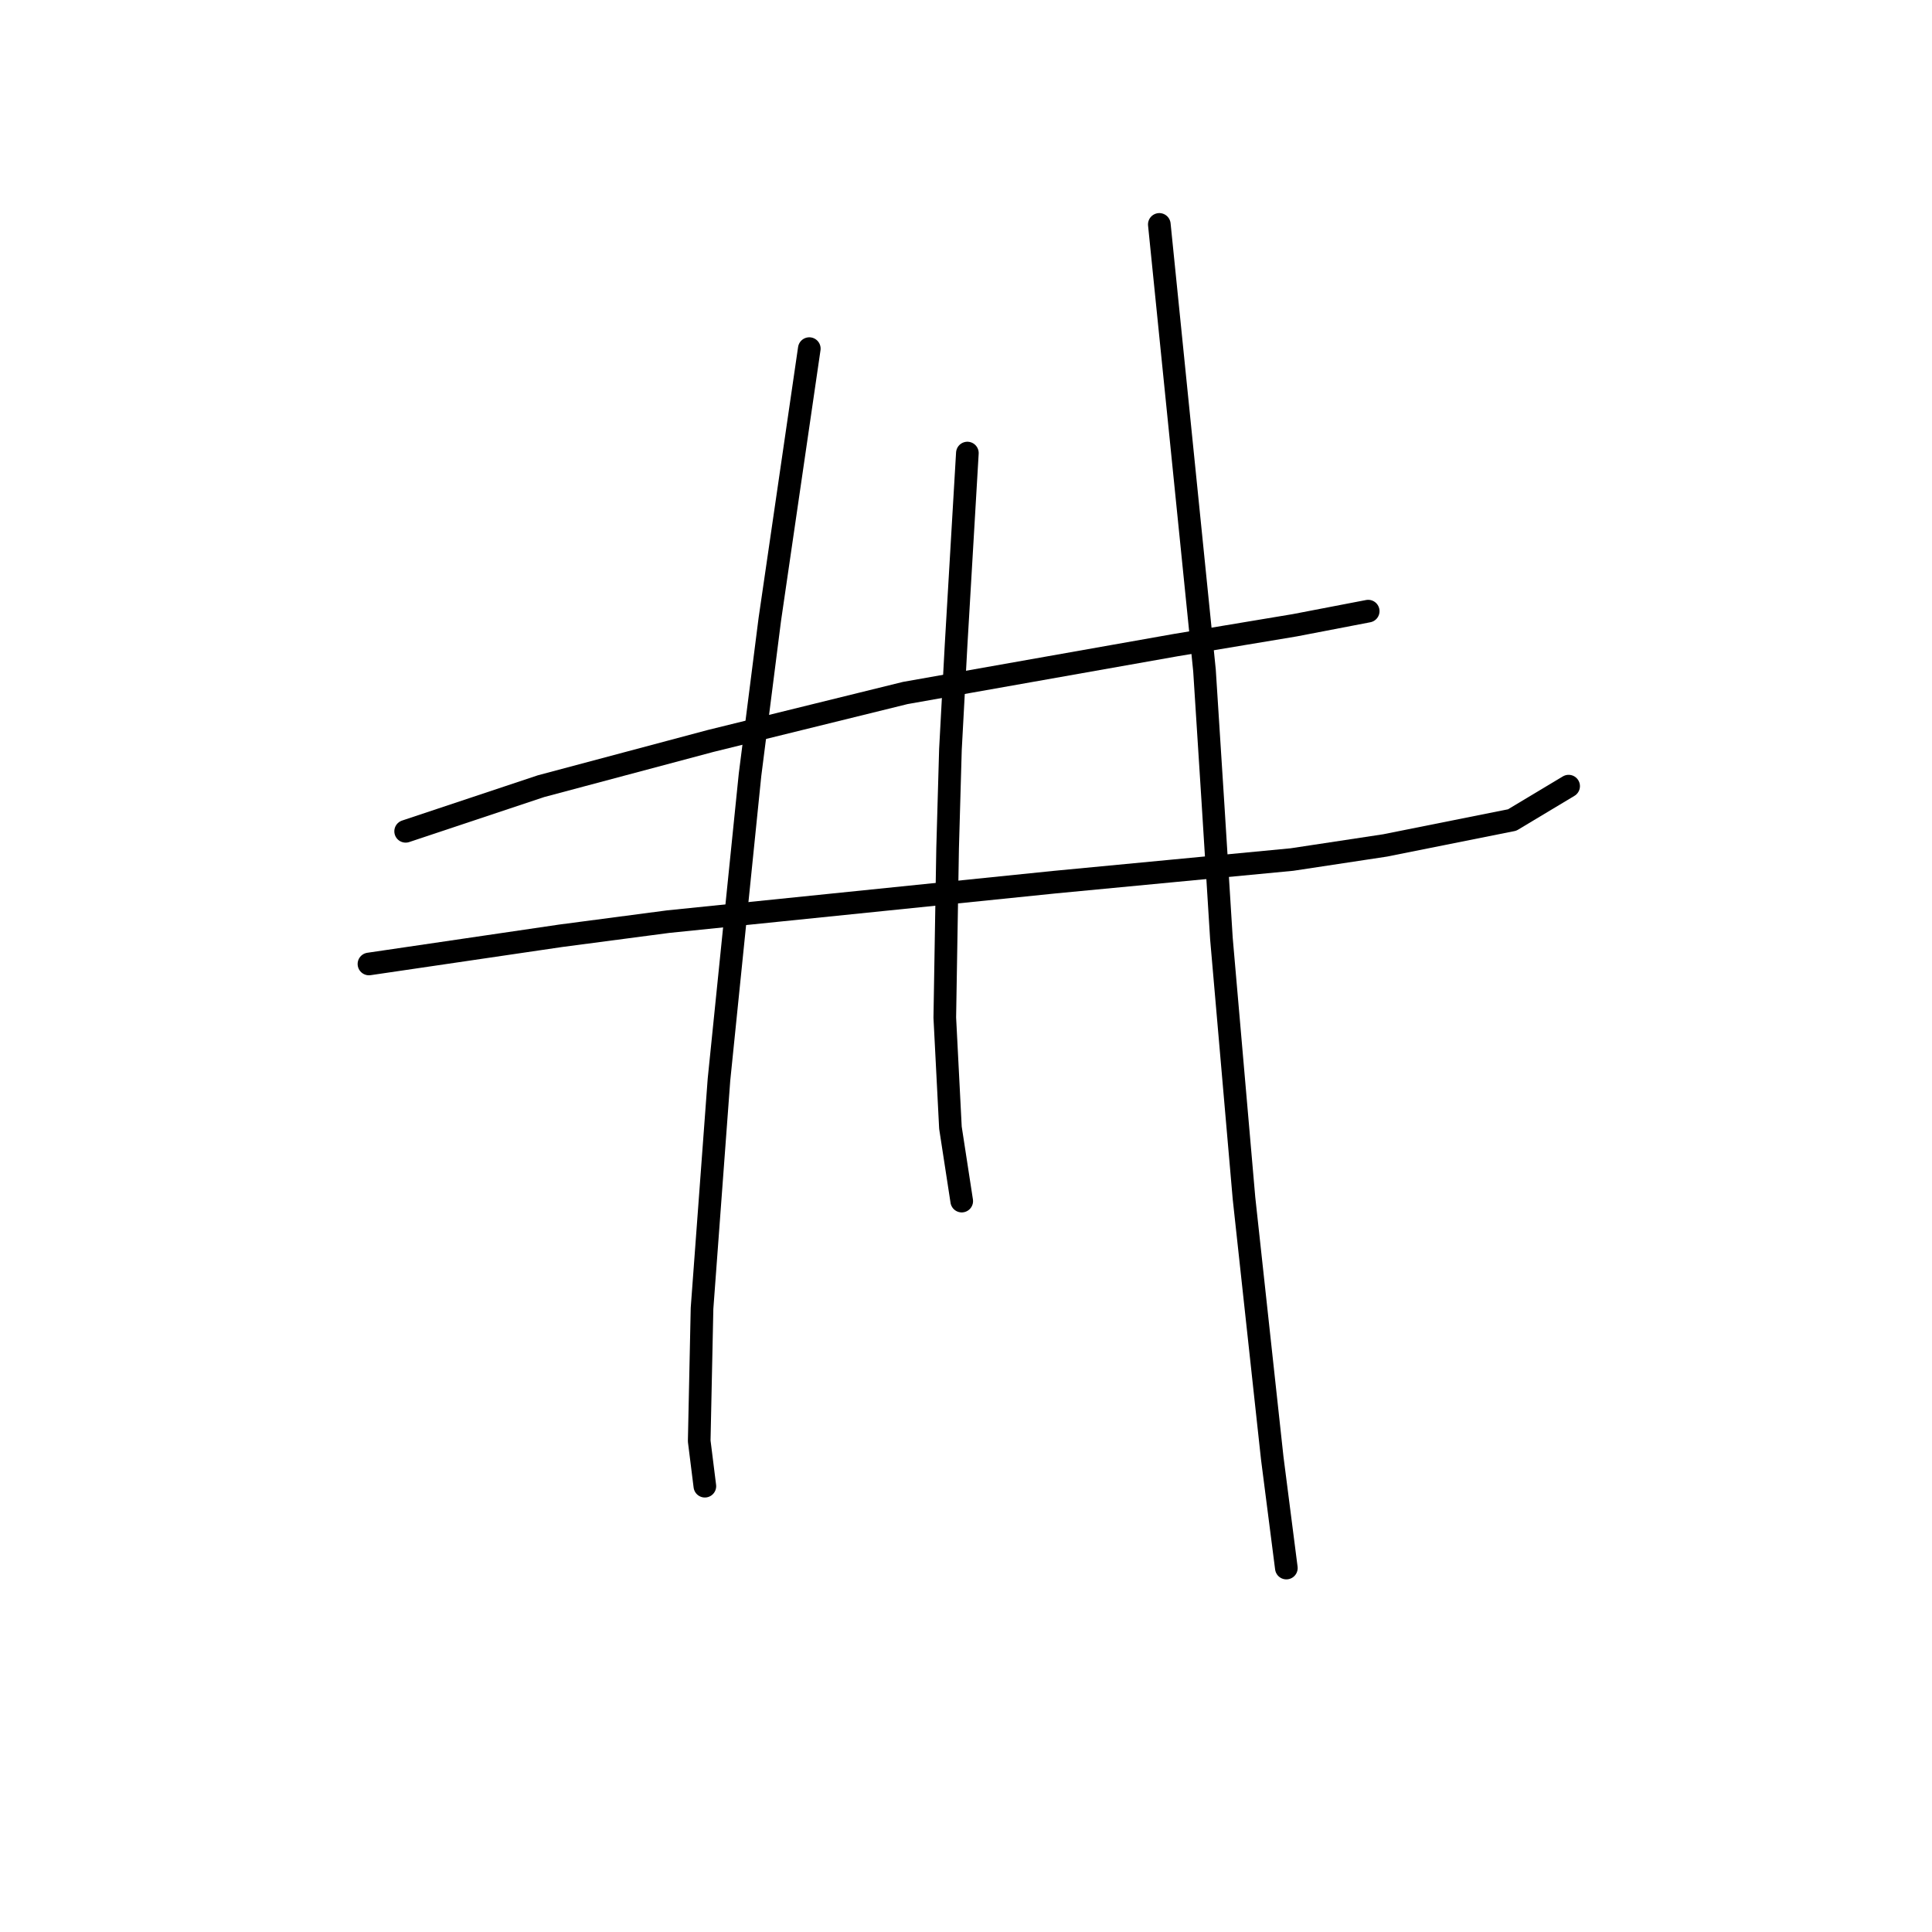 <?xml version="1.0" standalone="no"?>
    <svg width="256" height="256" xmlns="http://www.w3.org/2000/svg" version="1.1">
    <polyline stroke="black" stroke-width="3" stroke-linecap="round" fill="transparent" stroke-linejoin="round" points="53.75 110.153 62.727 107.161 71.703 104.168 94.145 98.184 119.953 91.825 155.86 85.467 171.57 82.849 181.294 80.979 181.294 80.979 " />
        <polyline stroke="black" stroke-width="3" stroke-linecap="round" fill="transparent" stroke-linejoin="round" points="48.888 127.732 61.605 125.862 74.322 123.992 88.535 122.122 139.777 116.886 171.196 113.893 183.539 112.023 200.37 108.657 207.851 104.168 207.851 104.168 " />
        <polyline stroke="black" stroke-width="3" stroke-linecap="round" fill="transparent" stroke-linejoin="round" points="107.236 46.194 104.618 64.147 102 82.101 99.382 102.672 95.267 143.068 93.023 173.364 92.649 190.944 93.397 196.928 93.397 196.928 " />
        <polyline stroke="black" stroke-width="3" stroke-linecap="round" fill="transparent" stroke-linejoin="round" points="128.182 60.033 127.434 72.75 126.686 85.467 125.938 99.306 125.564 112.397 125.19 134.839 125.938 149.426 127.434 159.151 127.434 159.151 " />
        <polyline stroke="black" stroke-width="3" stroke-linecap="round" fill="transparent" stroke-linejoin="round" points="153.616 29.736 156.608 59.285 159.601 88.833 160.723 106.413 161.845 124.366 164.837 158.777 168.577 193.188 170.448 207.775 170.448 207.775 " />
        </svg>